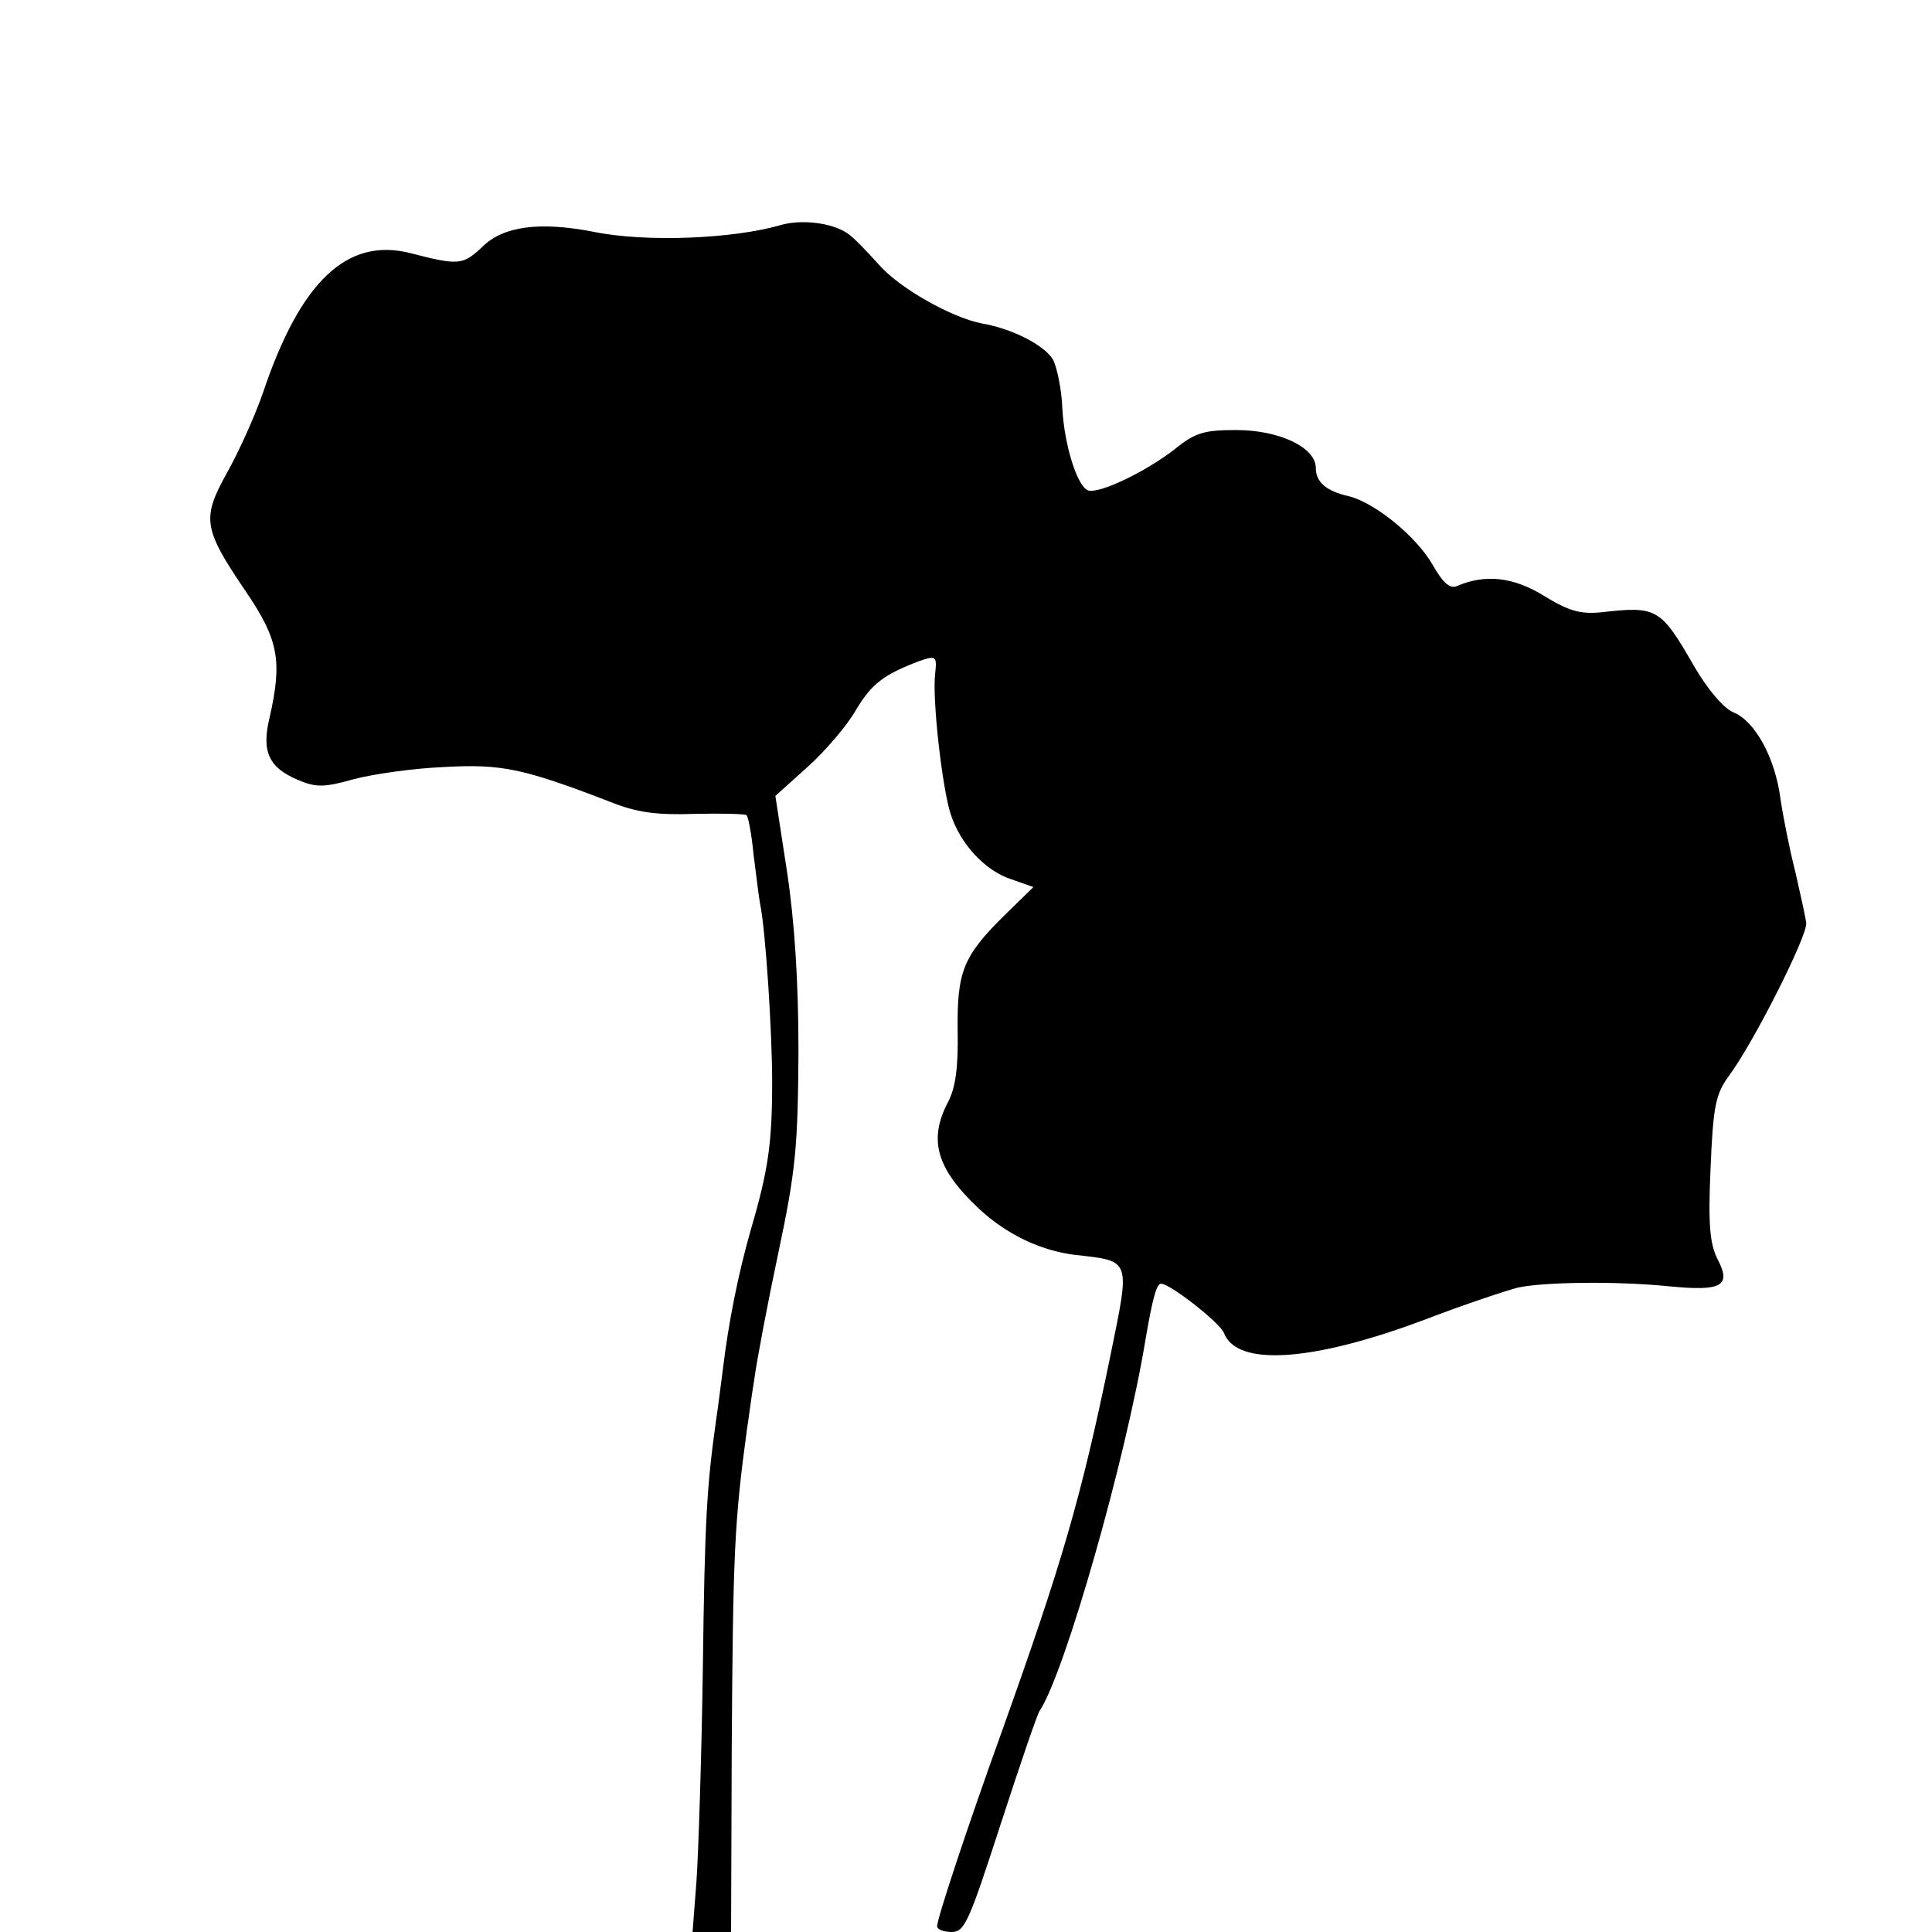 <?xml version="1.0" standalone="no"?>
<!DOCTYPE svg PUBLIC "-//W3C//DTD SVG 20010904//EN"
 "http://www.w3.org/TR/2001/REC-SVG-20010904/DTD/svg10.dtd">
<svg version="1.0" xmlns="http://www.w3.org/2000/svg"
 width="301pt" height="301pt" viewBox="0 0 301 301"
 preserveAspectRatio="xMidYMid meet">
<g transform="translate(0,301) scale(0.1,-0.1)"
fill="#000000" stroke="none">
<path d="M1215 2659 c-73 -21 -209 -27 -291 -10 -83 16 -140 9 -173 -24 -30
-28 -36 -29 -113 -9 -98 24 -170 -45 -228 -217 -12 -35 -37 -91 -56 -125 -40
-72 -38 -87 30 -187 50 -74 56 -107 36 -195 -13 -53 -1 -78 44 -97 28 -12 41
-12 87 1 30 8 93 17 141 19 89 5 123 -2 258 -54 42 -17 73 -21 132 -19 42 1
79 0 81 -2 3 -3 8 -30 11 -61 4 -31 8 -65 10 -76 9 -42 19 -203 19 -278 0 -96
-6 -138 -33 -230 -20 -70 -35 -145 -44 -220 -3 -22 -7 -56 -10 -75 -15 -107
-18 -157 -21 -390 -2 -140 -7 -290 -10 -332 l-6 -78 30 0 30 0 1 283 c2 308 4
355 24 502 2 11 6 45 11 75 4 30 21 120 38 200 27 127 30 165 31 310 0 111 -6
204 -18 283 l-18 117 50 45 c28 25 62 65 75 88 25 42 44 56 99 77 26 9 28 8
25 -19 -5 -39 11 -179 24 -219 15 -47 54 -89 95 -102 l34 -12 -45 -44 c-65
-64 -74 -88 -73 -180 1 -56 -3 -88 -15 -111 -31 -59 -18 -104 48 -166 43 -40
95 -65 149 -72 89 -10 87 -5 56 -157 -46 -224 -76 -325 -170 -588 -53 -147
-100 -289 -100 -301 0 -5 10 -9 23 -9 20 0 27 17 76 168 30 92 57 172 61 177
39 59 134 391 165 580 11 64 17 85 24 85 14 0 92 -61 98 -77 20 -52 136 -45
310 20 65 25 132 47 148 51 42 9 157 10 235 2 82 -8 98 0 76 42 -12 24 -15 53
-11 142 4 97 8 115 28 143 39 52 124 221 121 239 -1 9 -9 45 -17 80 -9 35 -19
86 -23 113 -8 63 -39 121 -73 135 -15 6 -40 35 -61 71 -53 92 -58 95 -146 85
-32 -3 -50 2 -89 26 -47 29 -91 34 -135 15 -11 -5 -22 5 -38 33 -25 44 -90 97
-131 107 -35 8 -51 22 -51 44 0 32 -57 59 -124 59 -50 0 -64 -4 -96 -30 -45
-35 -118 -70 -135 -64 -17 7 -37 71 -40 129 -1 28 -8 61 -14 74 -13 23 -64 49
-111 57 -47 9 -129 55 -161 92 -18 20 -39 42 -48 48 -24 17 -73 23 -106 13z"/>
</g>
</svg>
